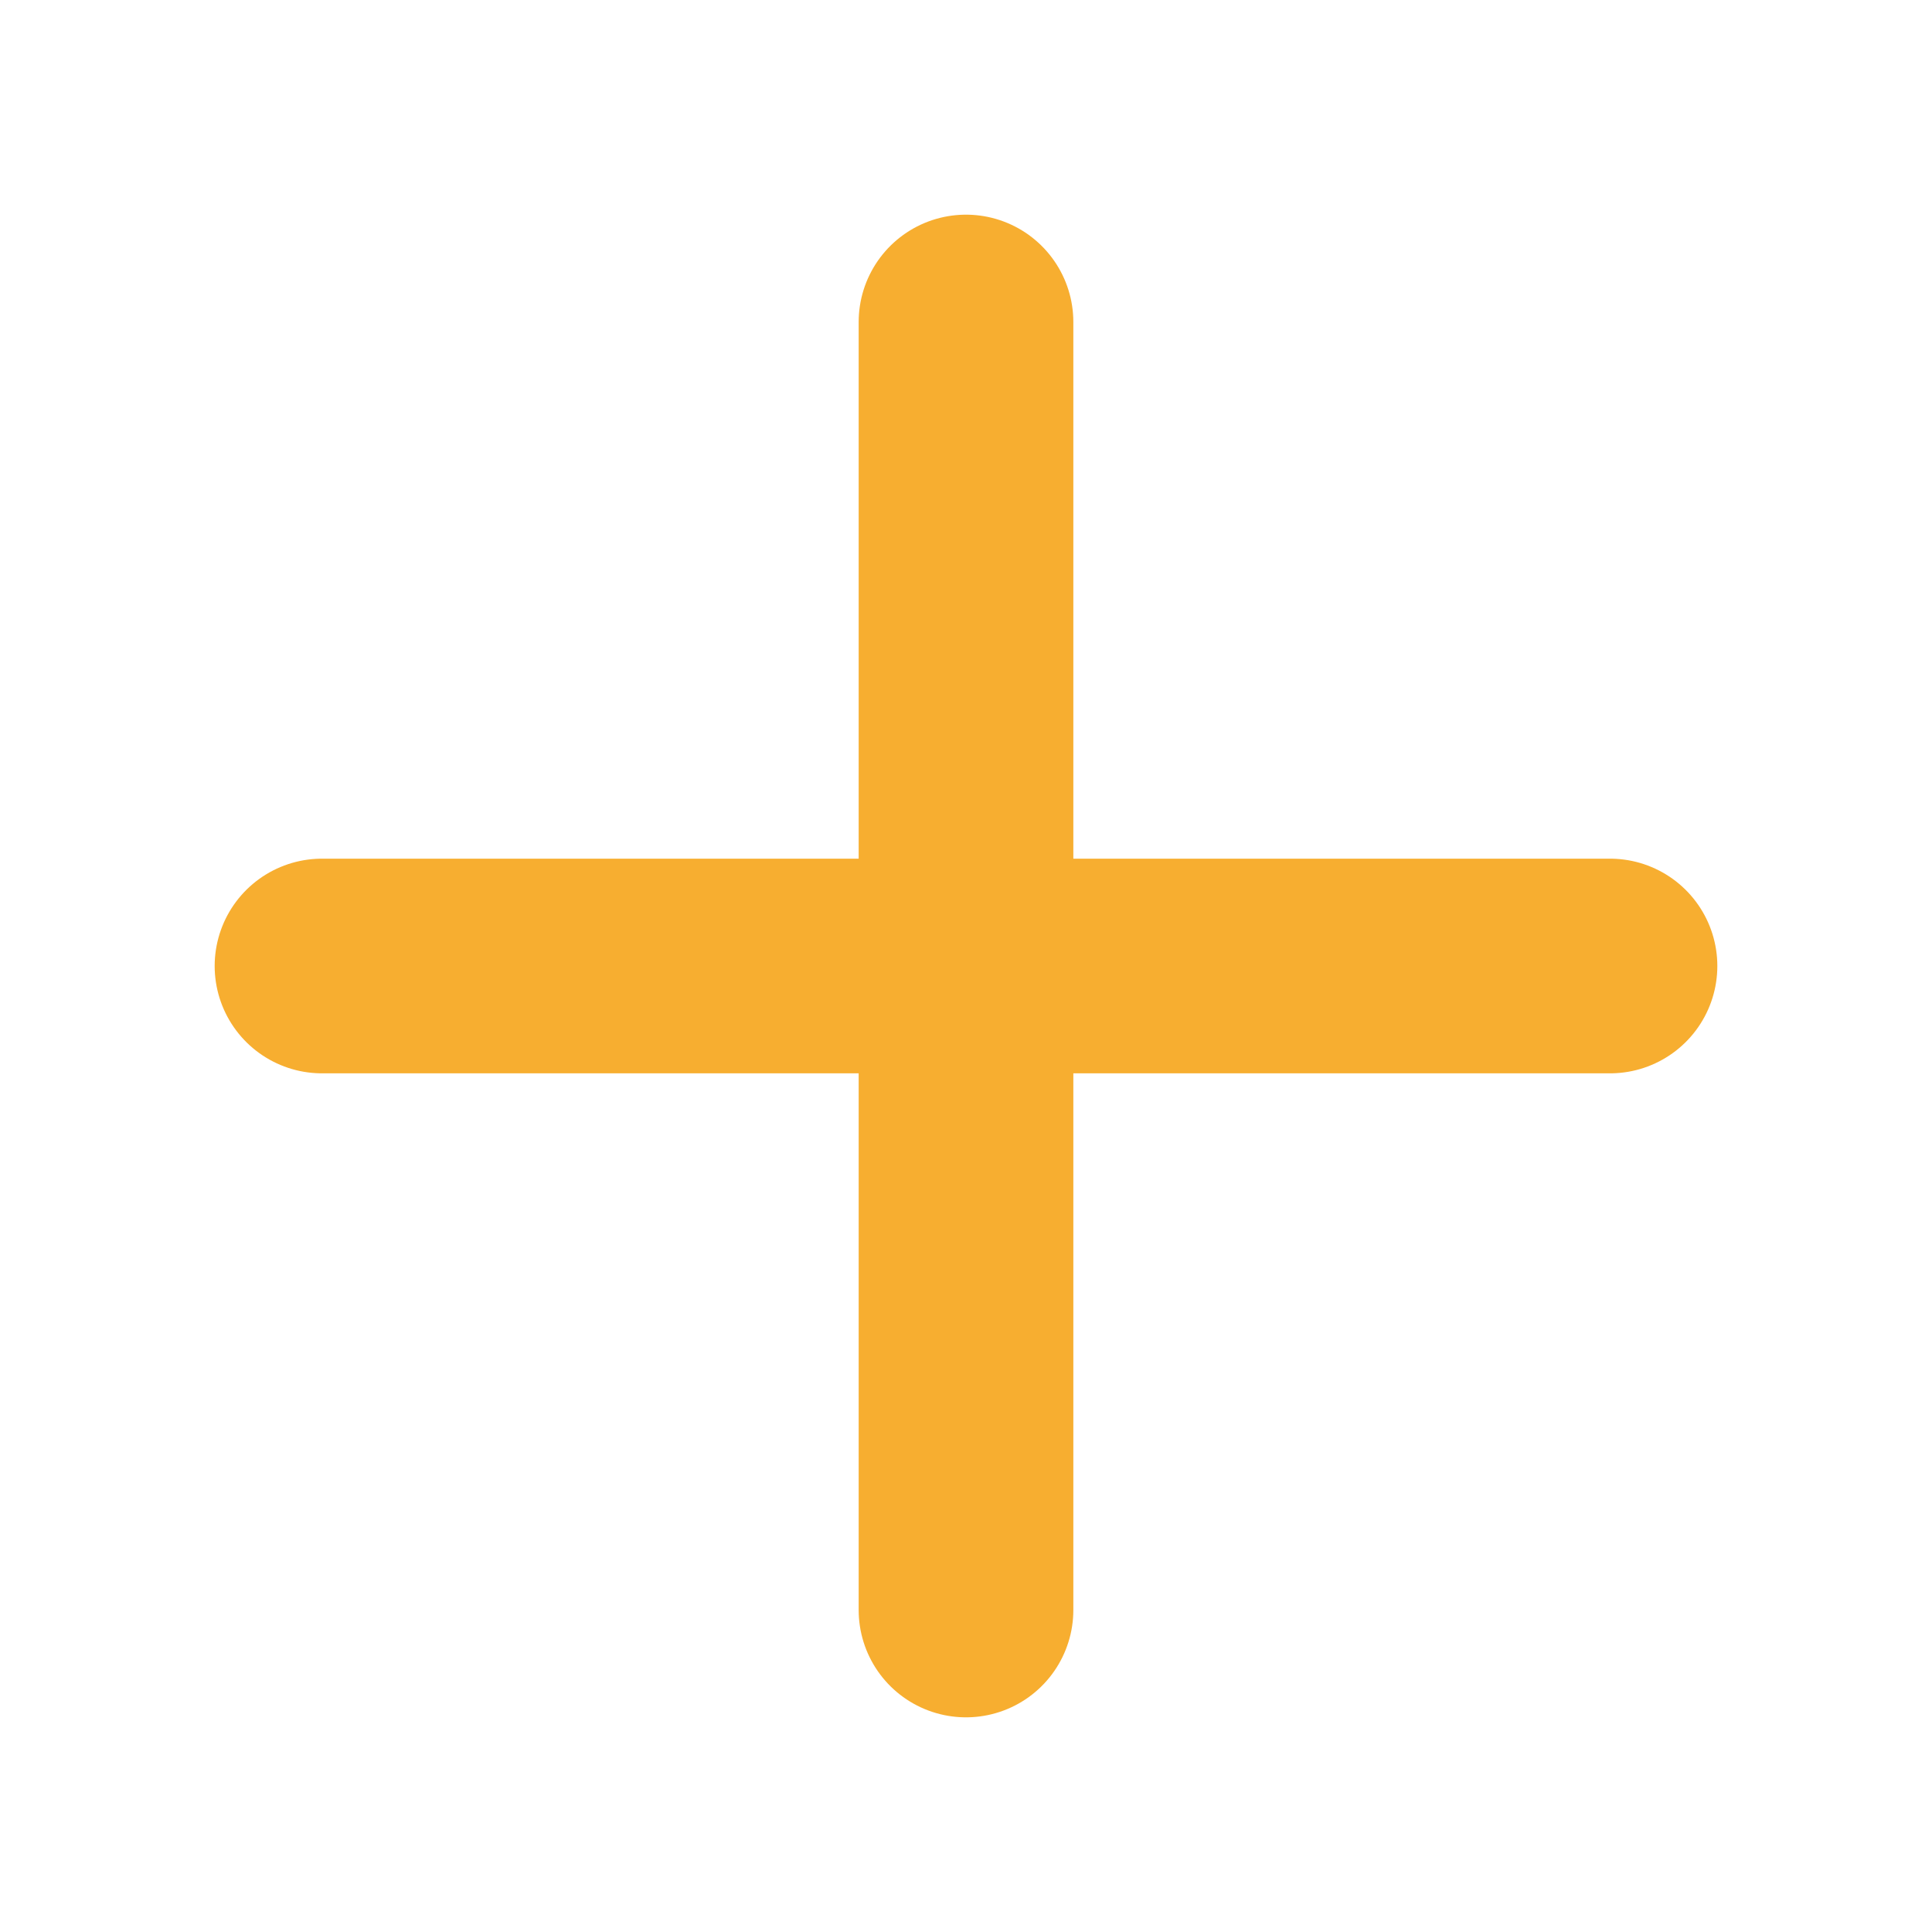 <svg width="18" height="18" viewBox="0 0 18 18" fill="none" xmlns="http://www.w3.org/2000/svg">
<path d="M9 3V15" stroke="#F7AE30" stroke-width="2" stroke-linecap="round" stroke-linejoin="round"/>
<path d="M3 9H15" stroke="#F7AE30" stroke-width="2" stroke-linecap="round" stroke-linejoin="round"/>
</svg>
